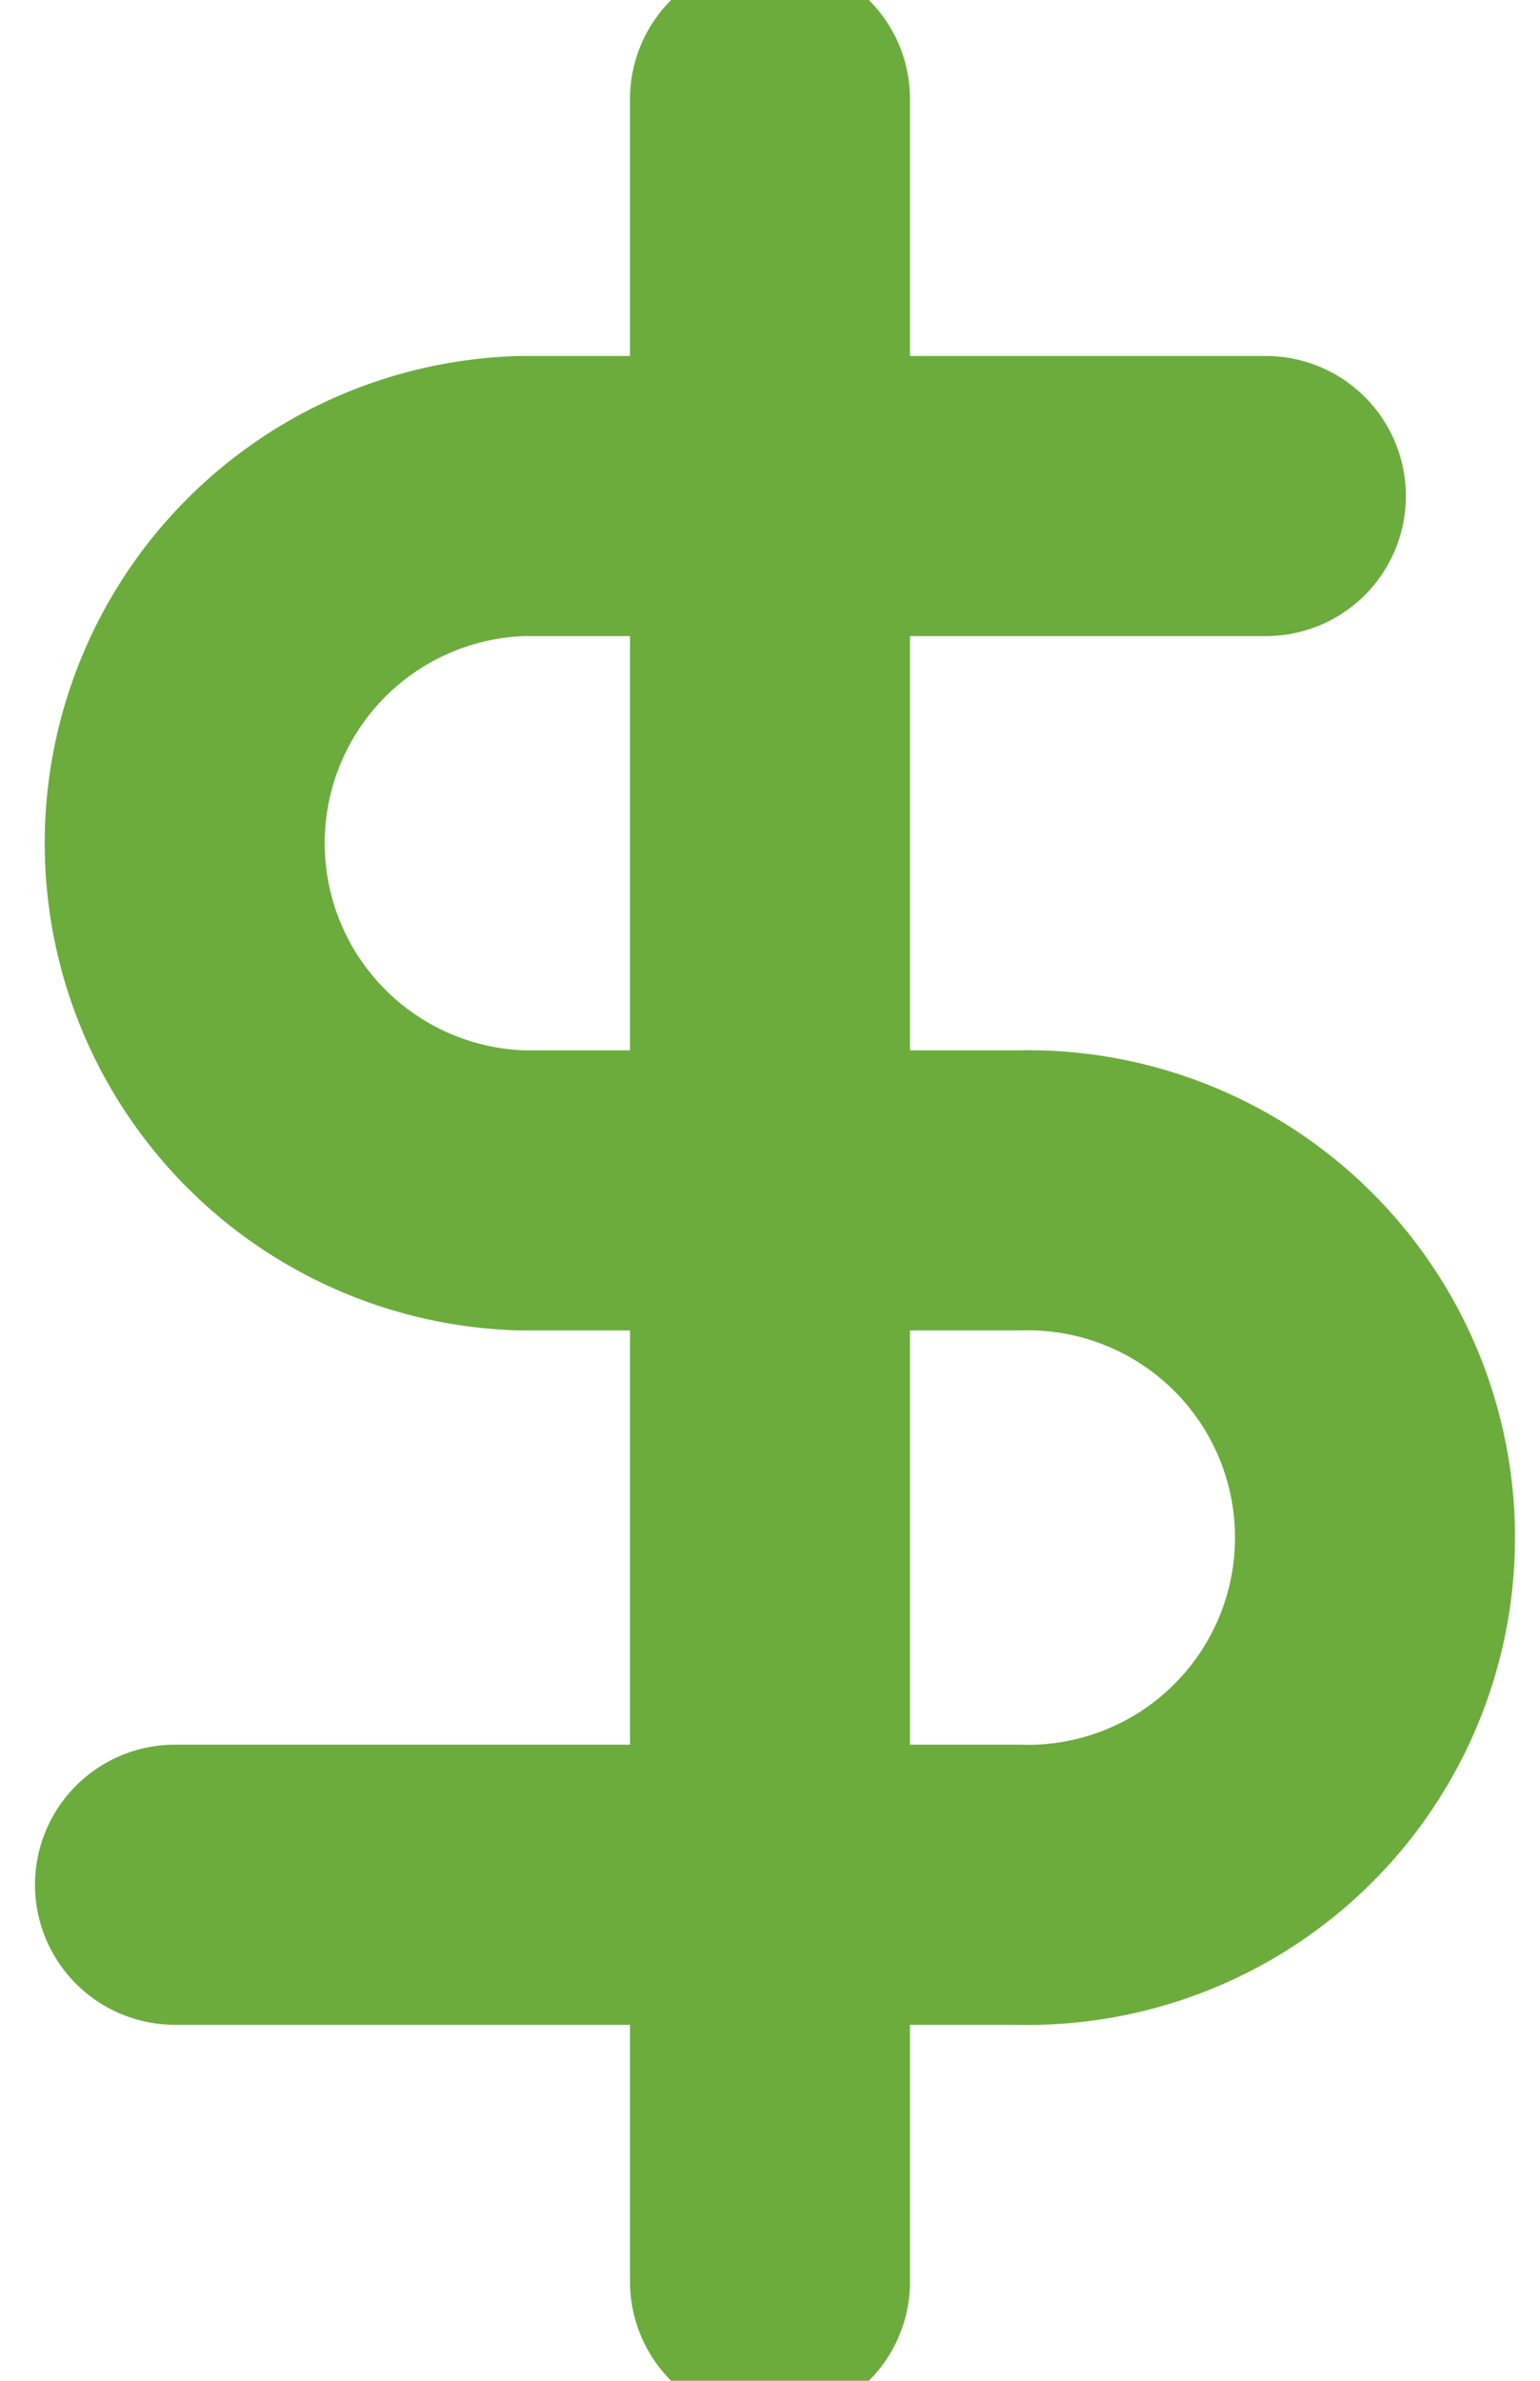 <svg width="11" height="17" fill="none" xmlns="http://www.w3.org/2000/svg"><path d="M5.5.708v15.584m3.542-12.75H3.729a2.48 2.48 0 000 4.958h3.542a2.48 2.48 0 110 4.958H1.25" stroke="#6CAC3D" stroke-width="2" stroke-linecap="round" stroke-linejoin="round"/></svg>